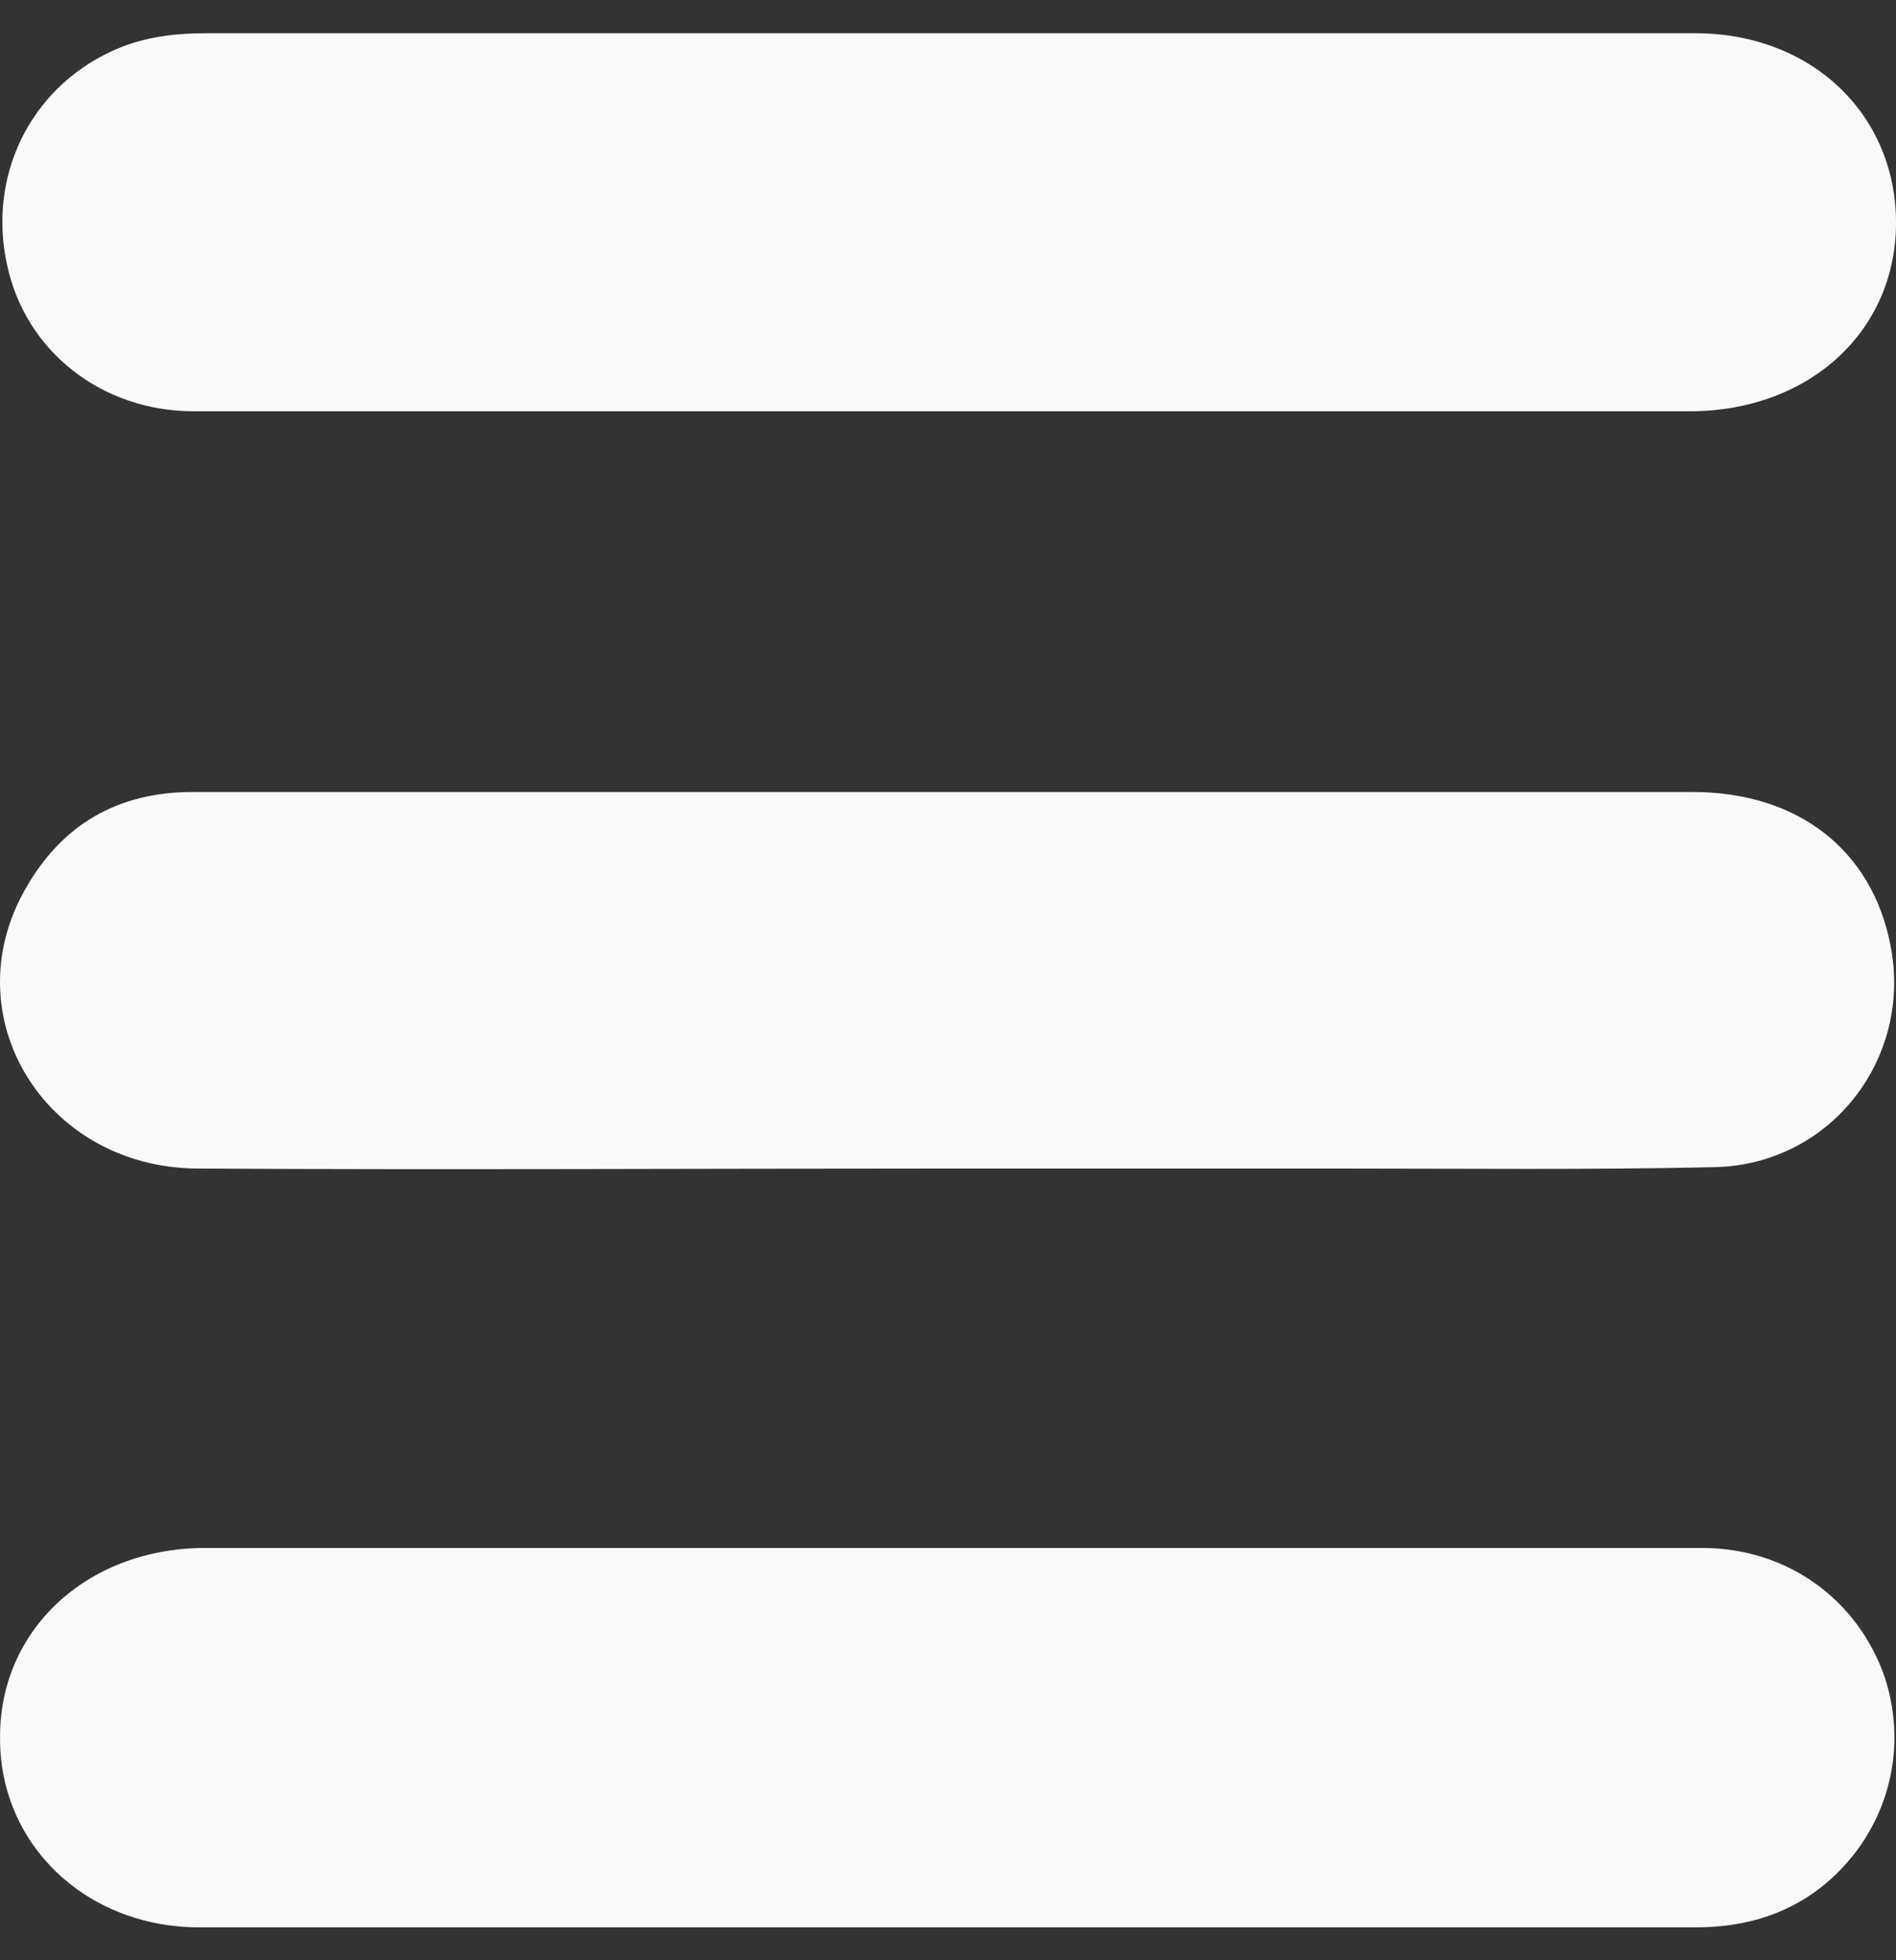 <svg width="30" height="31" viewBox="0 0 30 31" fill="none" xmlns="http://www.w3.org/2000/svg">
<rect x="0" y="0" width="30" height="31" fill="#333333" stroke="none"/>
<path d="M30 3.482C30.022 5.215 28.645 6.504 26.733 6.504C22.823 6.504 18.912 6.504 15.001 6.504C11.023 6.504 7.046 6.504 3.068 6.504C1.602 6.504 0.402 5.548 0.113 4.193C-0.198 2.793 0.468 1.415 1.757 0.815C2.224 0.593 2.735 0.526 3.246 0.526C11.09 0.526 18.934 0.526 26.778 0.526C28.622 0.504 29.978 1.771 30 3.482Z" fill="#F9F9F9"/>
<path d="M28.8 29.858C28.222 30.302 27.555 30.48 26.822 30.48C18.933 30.48 11.045 30.48 3.157 30.48C1.357 30.48 0.001 29.169 0.001 27.503C-0.021 25.791 1.357 24.503 3.201 24.48C7.156 24.48 11.112 24.48 15.067 24.48C19.022 24.48 22.978 24.48 26.933 24.48C28.288 24.48 29.4 25.303 29.822 26.525C30.222 27.747 29.822 29.058 28.8 29.858Z" fill="#F9F9F9"/>
<path d="M27.134 18.458C25.156 18.502 23.156 18.48 21.157 18.48C19.09 18.48 17.023 18.48 14.979 18.48C11.024 18.48 7.068 18.502 3.113 18.48C0.713 18.458 -0.753 16.08 0.402 14.058C0.98 13.036 1.869 12.525 3.046 12.525C4.957 12.525 6.891 12.525 8.802 12.525C14.801 12.525 20.801 12.525 26.779 12.525C28.467 12.525 29.623 13.458 29.912 14.947C30.267 16.725 28.978 18.413 27.134 18.458Z" fill="#F9F9F9"/>
</svg>
